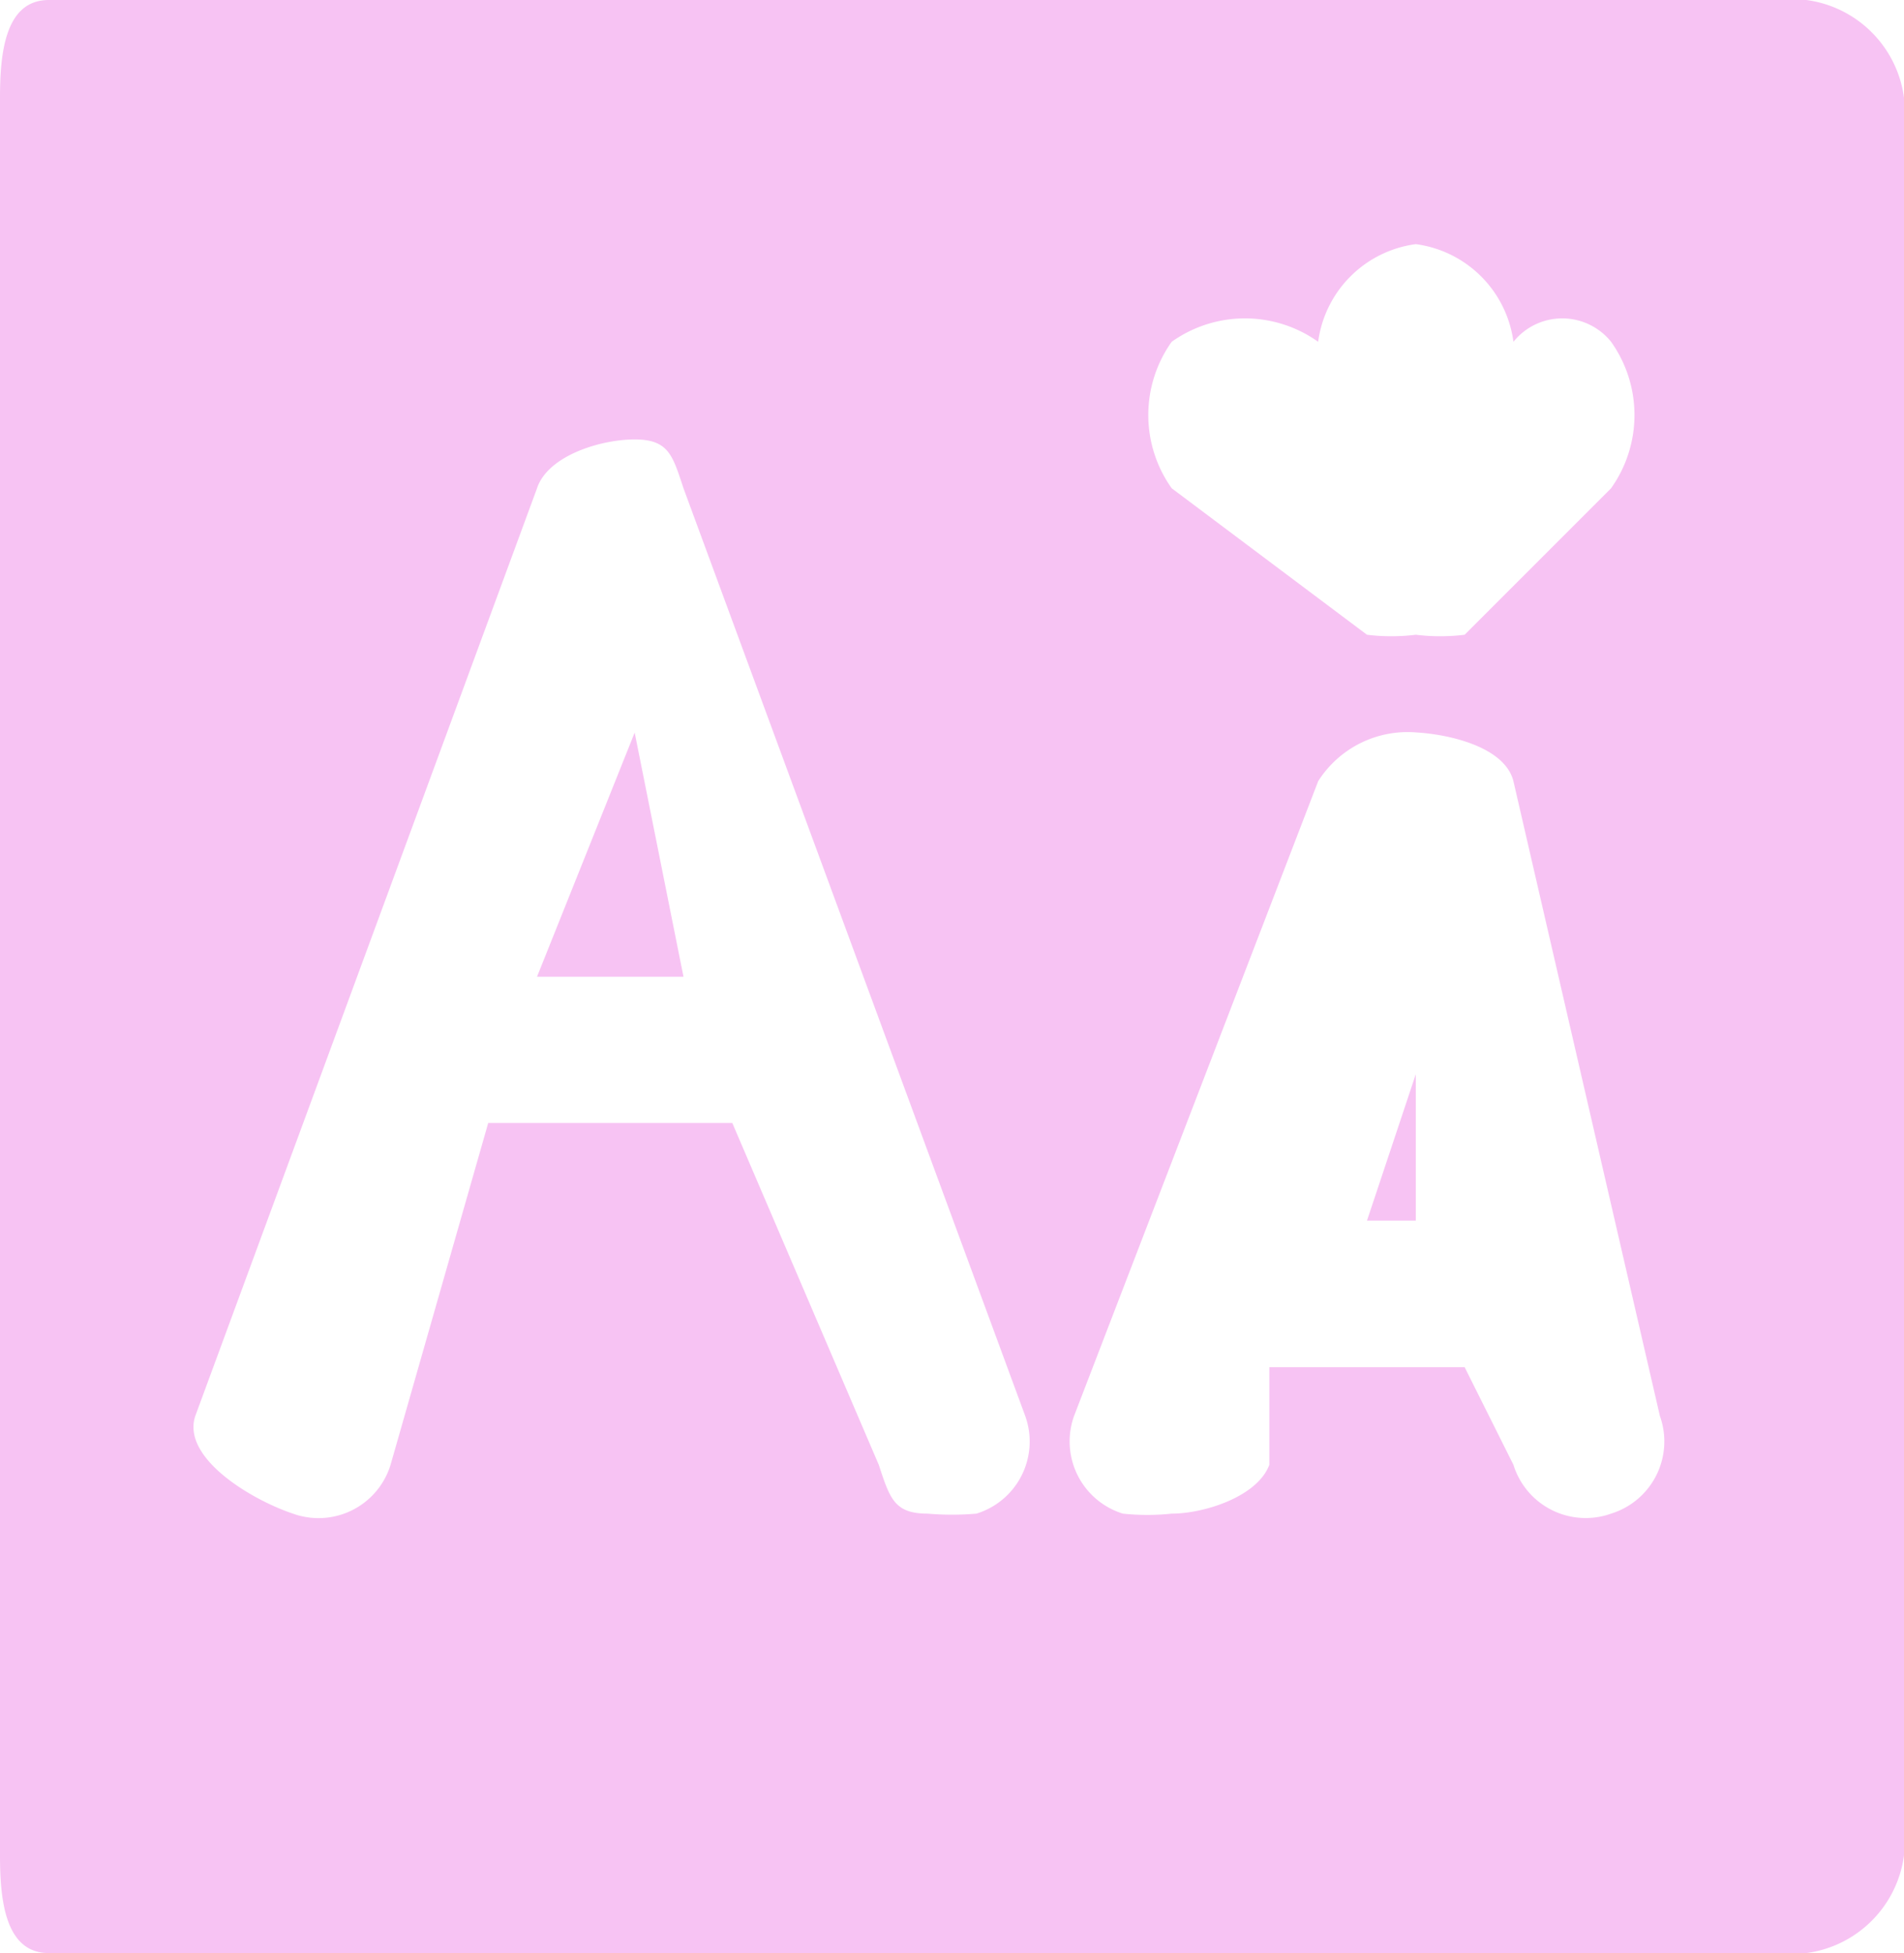 <svg xmlns="http://www.w3.org/2000/svg" width="39" height="40" viewBox="0 0 39 40"><defs><style>.a{fill:#f7c3f3;}</style></defs><g transform="translate(-0.5 0.386)"><path class="a" d="M150.456,200.1h3l-1-5Z" transform="translate(-138.956 -180.482)"/><path class="a" d="M367.182,287.753h1v-3Z" transform="translate(-338.682 -263.139)"/><path class="a" d="M37.5-.386H1.5c-.9,0-1,1.1-1,2v36c0,.9.1,2,1,2h36a2.328,2.328,0,0,0,2-2v-36A2.328,2.328,0,0,0,37.5-.386Zm-17,31a5.835,5.835,0,0,1-1,0c-.685,0-.773-.315-1-1l-3-7h-5l-2,7a1.543,1.543,0,0,1-2,1c-.856-.286-2.286-1.145-2-2l7-19c.221-.668,1.3-1,2-1s.778.332,1,1l7,19A1.545,1.545,0,0,1,20.5,30.614Zm13,0a1.549,1.549,0,0,1-2-1l-1-2h-4v2c-.245.655-1.34,1-2,1a4.758,4.758,0,0,1-1,0,1.548,1.548,0,0,1-1-2l5-13a2.168,2.168,0,0,1,2-1c.714.041,1.827.307,2,1l3,13A1.547,1.547,0,0,1,33.5,30.614Zm0-21-3,3c-.15.152.2-.083,0,0a4.093,4.093,0,0,1-1,0,4.093,4.093,0,0,1-1,0c-.2-.083.15.152,0,0l-4-3a2.587,2.587,0,0,1,0-3,2.587,2.587,0,0,1,3,0v0a2.328,2.328,0,0,1,2-2,2.328,2.328,0,0,1,2,2v0a1.283,1.283,0,0,1,2,0A2.587,2.587,0,0,1,33.5,9.614Z"/></g></svg>